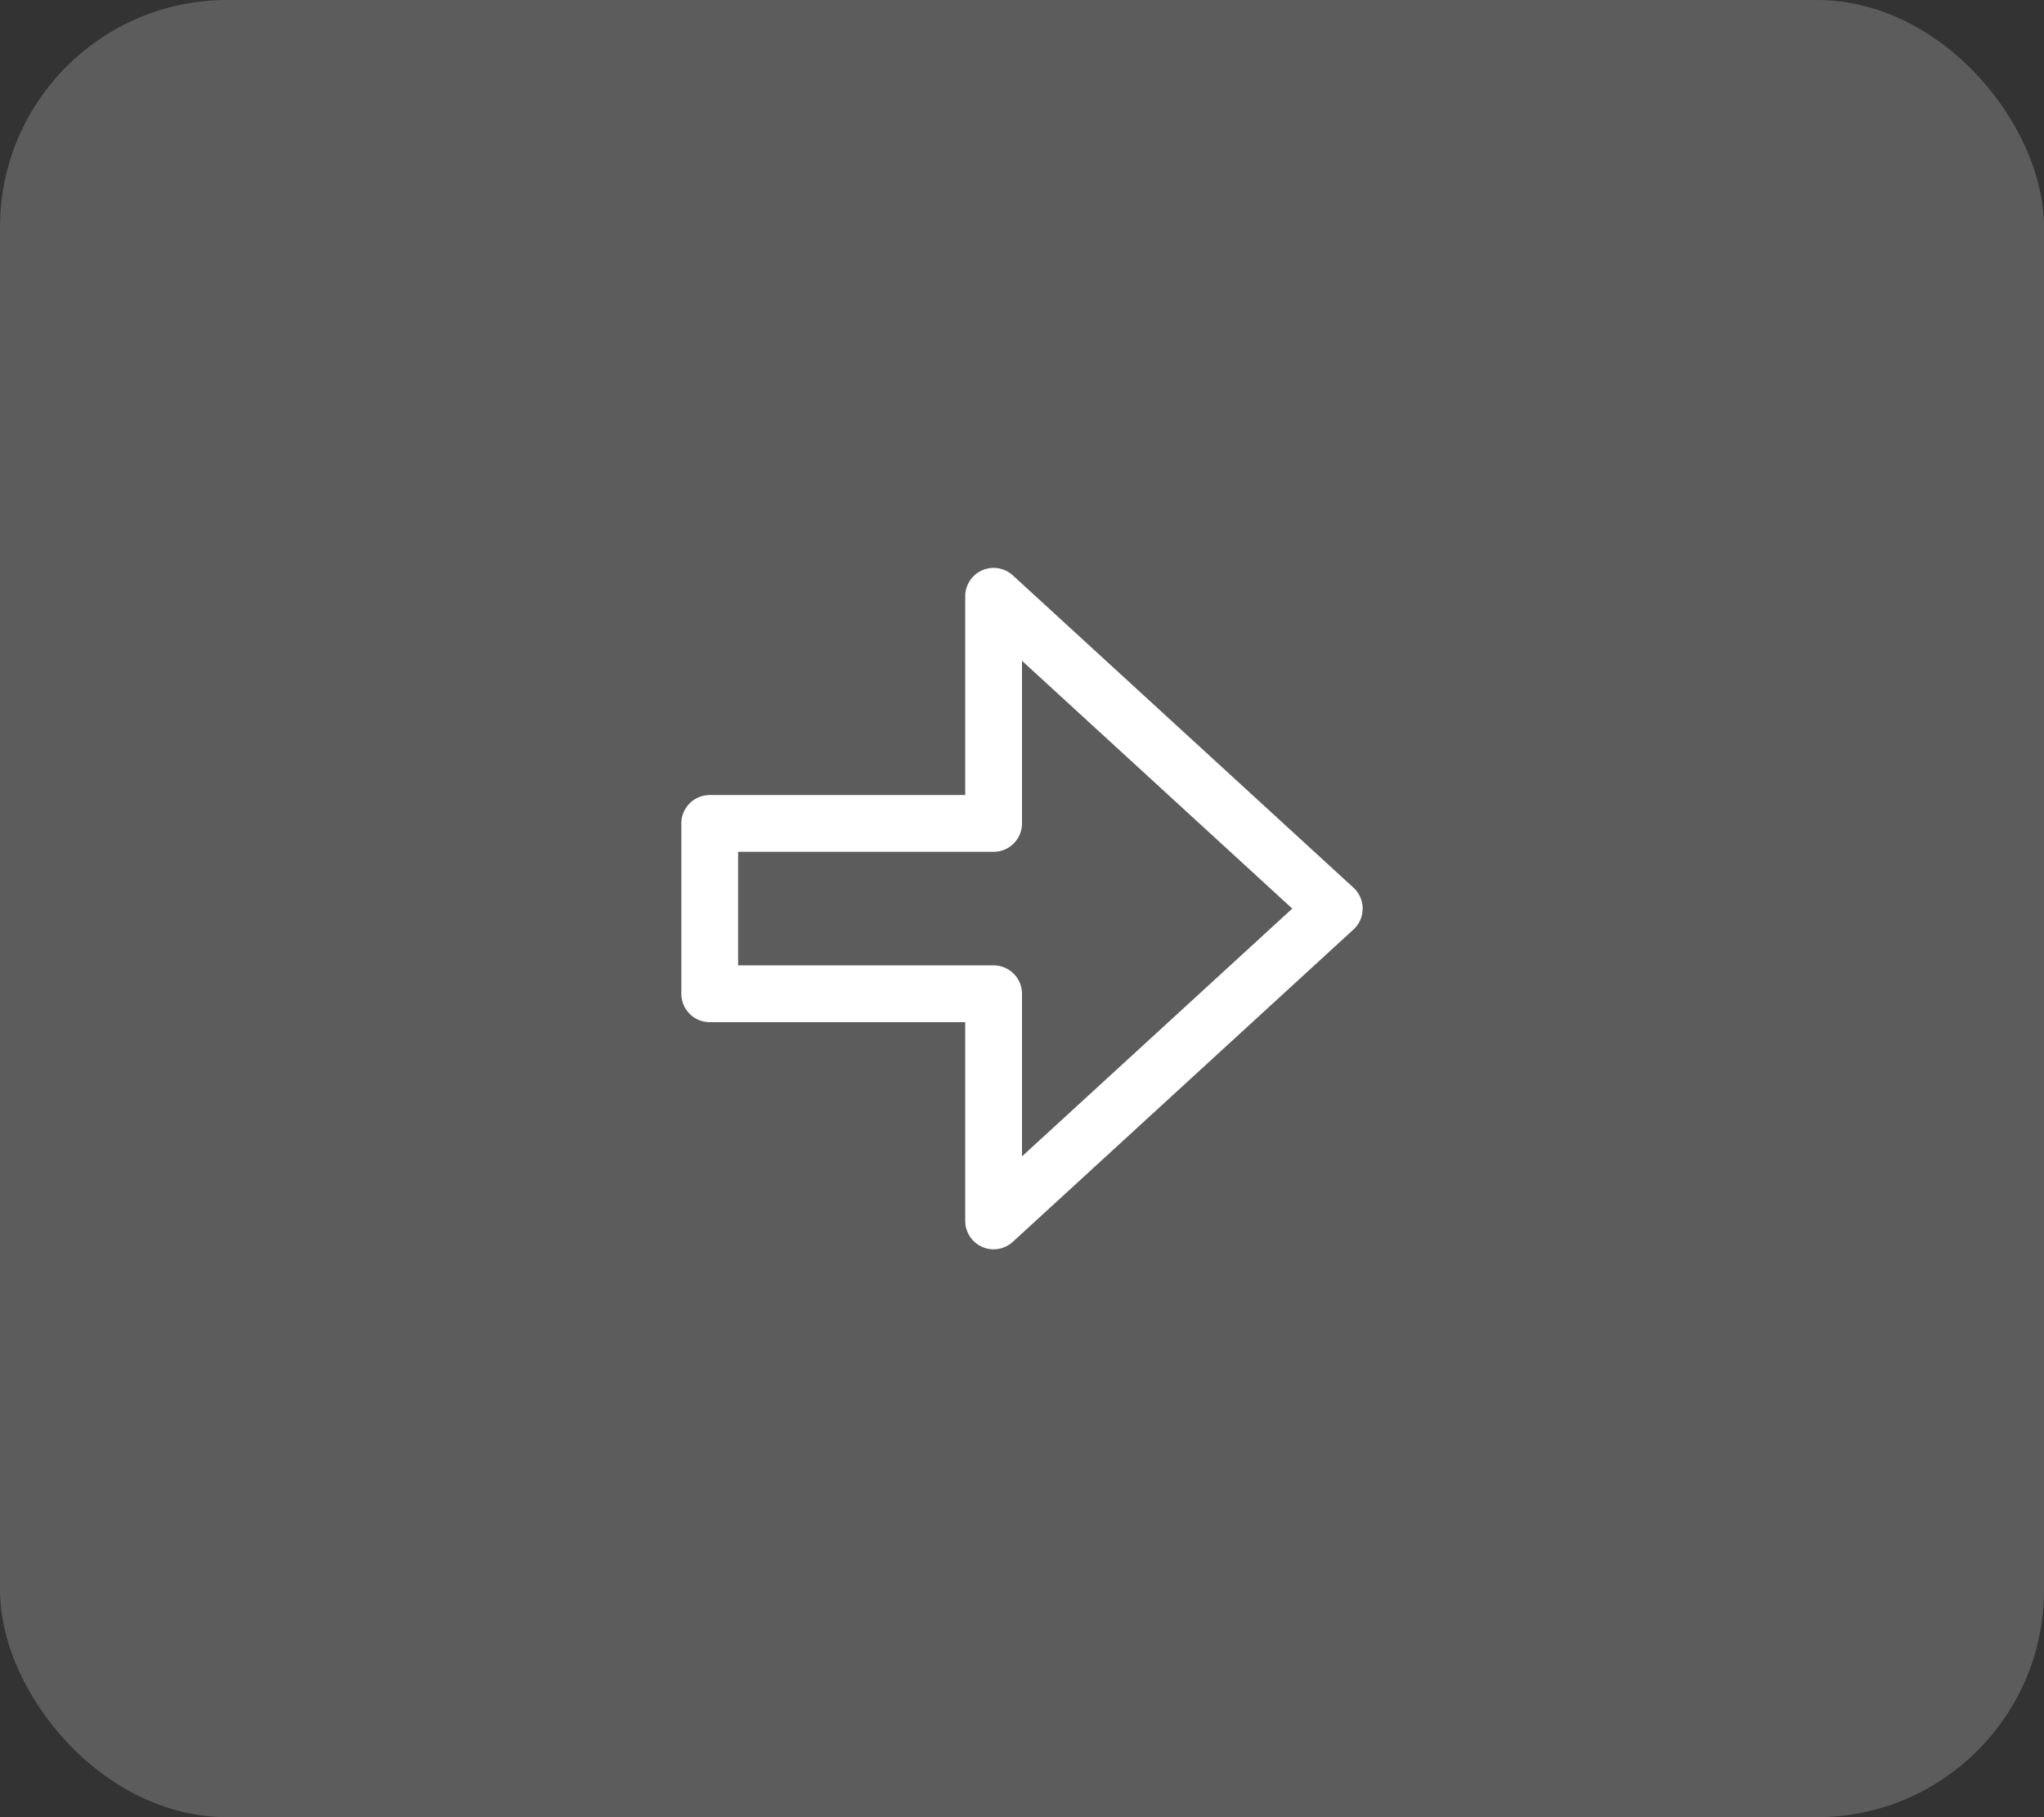 <svg width="36" height="32" viewBox="0 0 36 32" fill="none" xmlns="http://www.w3.org/2000/svg">
<rect x="0" y="0" width="36" height="32" fill="#333333" stroke="none"/>
<rect width="36" height="32" rx="4" fill="#5C5C5C"/>
<g clip-path="url(#clip0_4443_5421)">
<path d="M17.5 21.5L23.5 16L17.5 10.5V14.5H12.5V17.5H17.5V21.5Z" stroke="white" stroke-linecap="round" stroke-linejoin="round"/>
</g>
<defs>
<clipPath id="clip0_4443_5421">
<rect width="12" height="12" fill="white" transform="translate(12 10)"/>
</clipPath>
</defs>
</svg>
